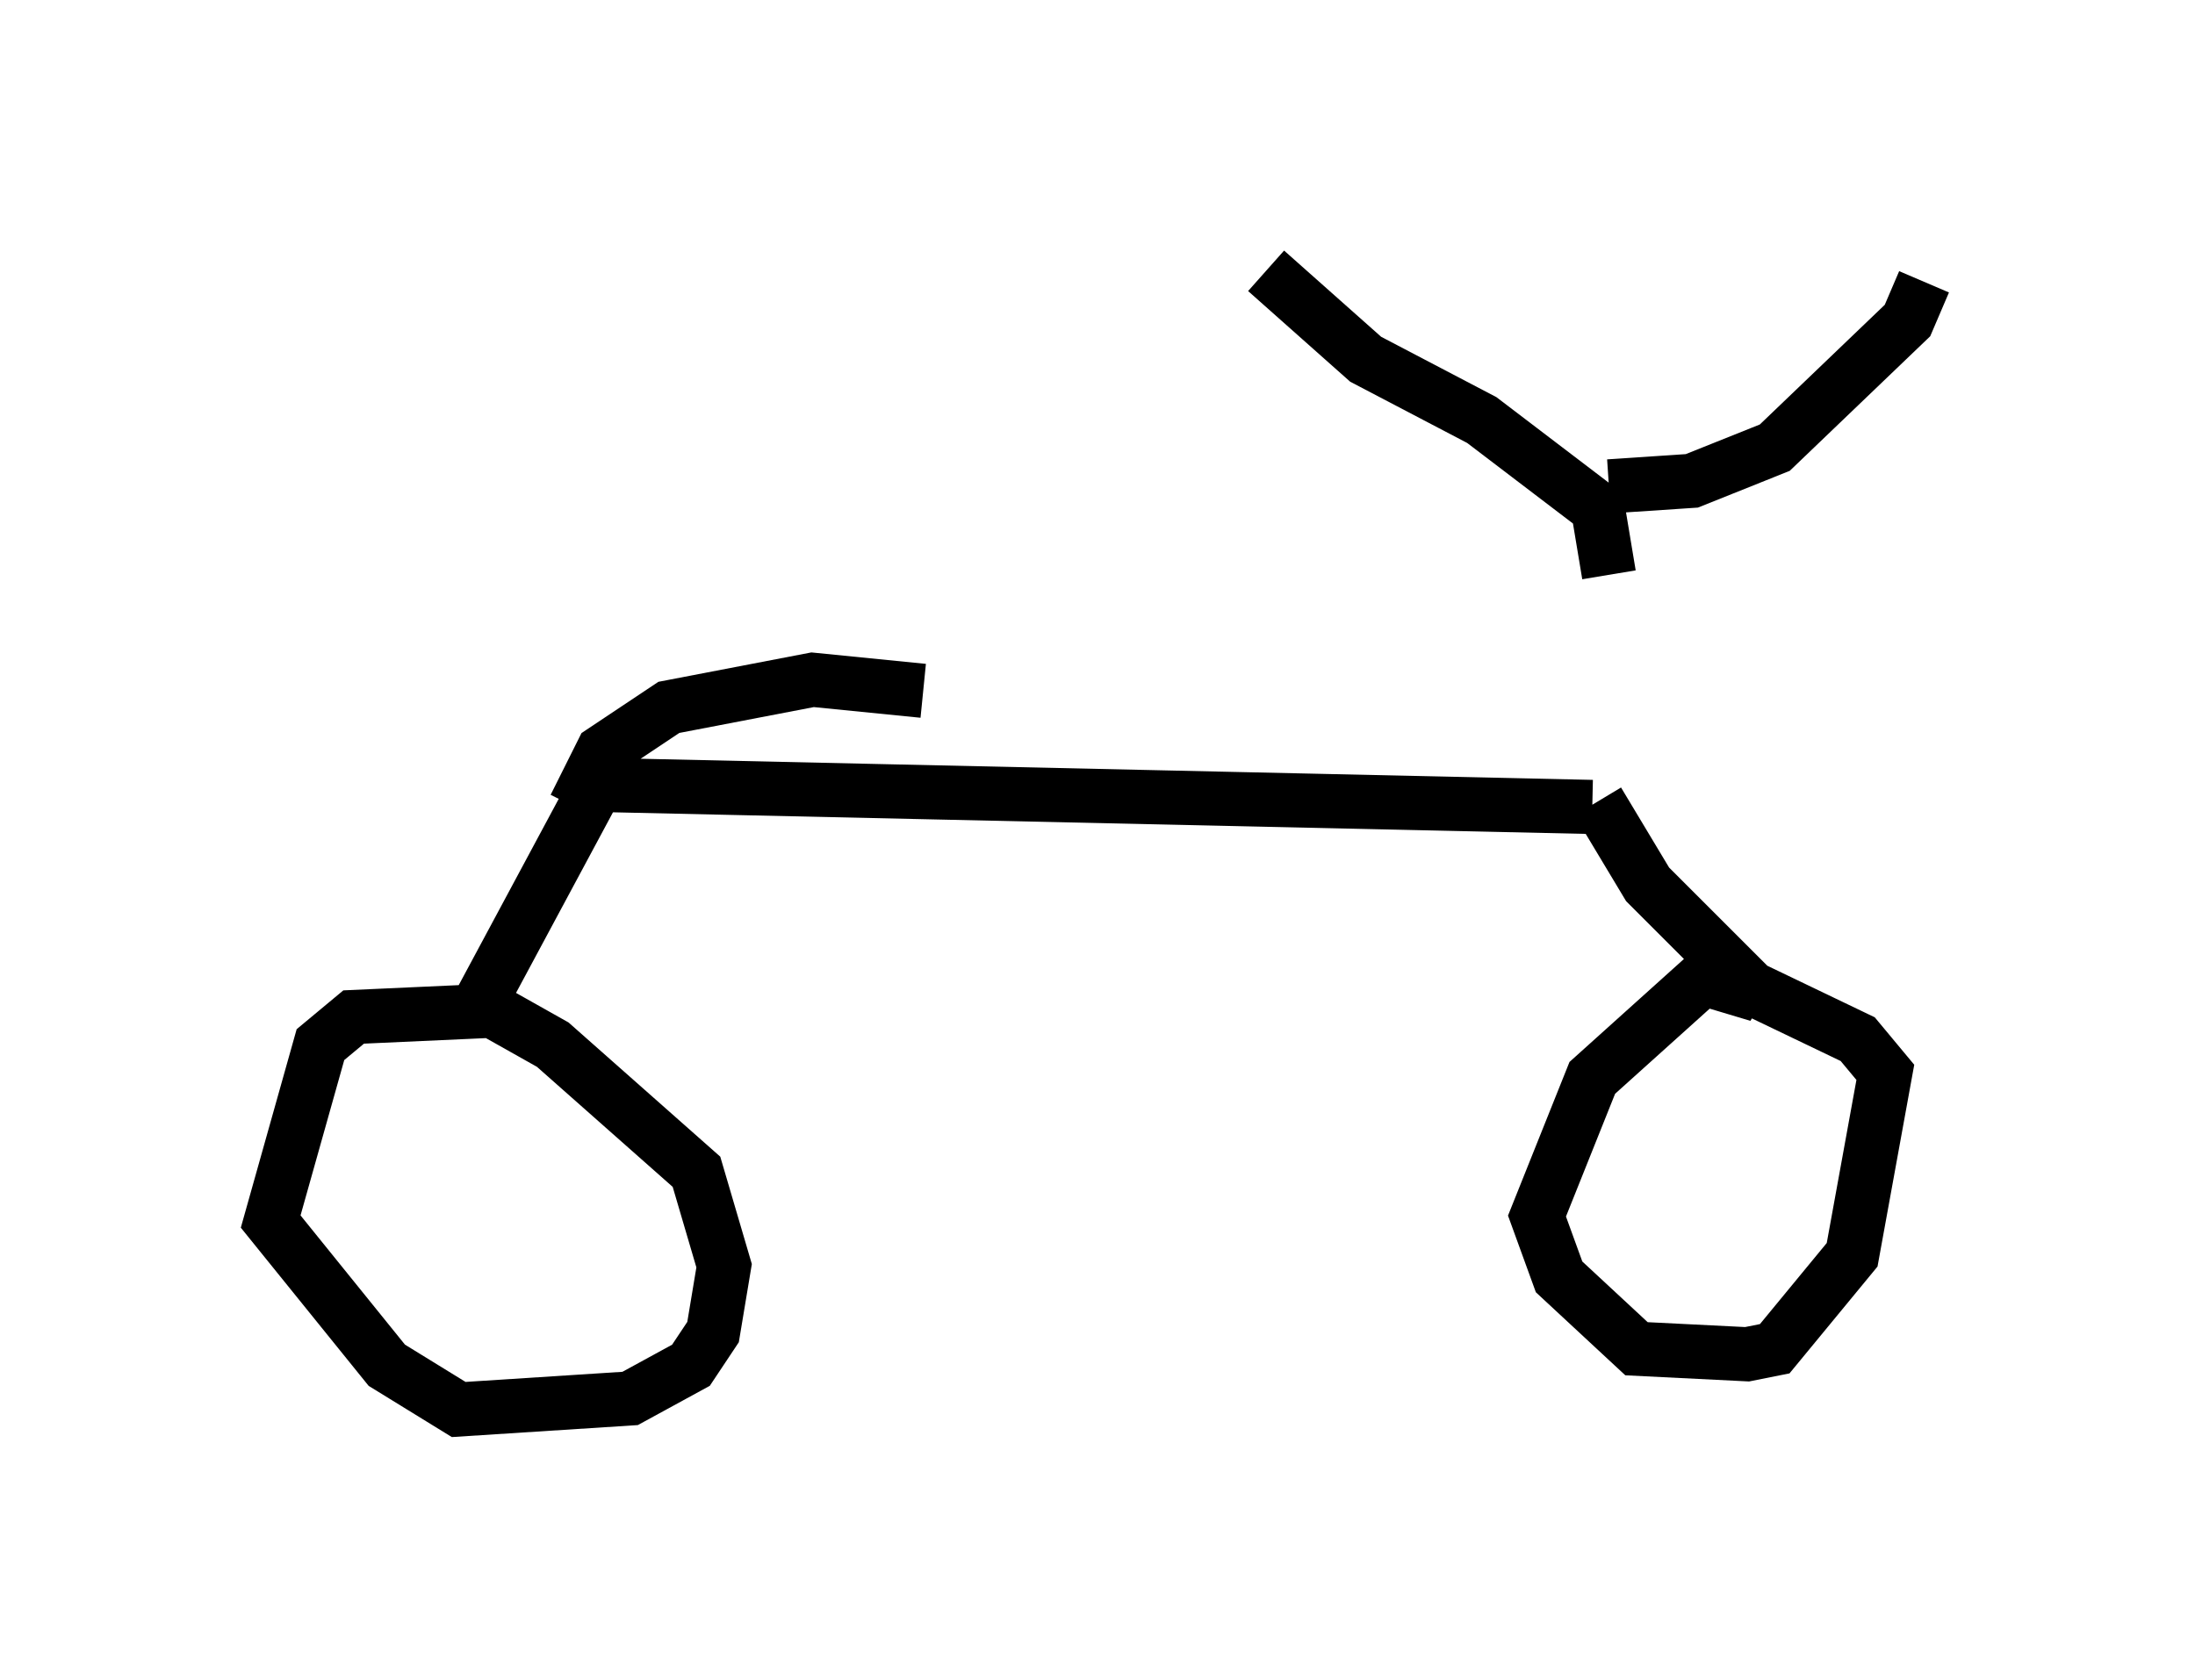 <?xml version="1.0" encoding="utf-8" ?>
<svg baseProfile="full" height="31.029" version="1.1" width="40.523" xmlns="http://www.w3.org/2000/svg" xmlns:ev="http://www.w3.org/2001/xml-events" xmlns:xlink="http://www.w3.org/1999/xlink"><defs /><rect fill="white" height="31.029" width="40.523" x="0" y="0" /><path d="M29.296, 14.494 m0.408, -3.879 l-0.204, -1.225 -2.144, -1.633 l-2.144, -1.123 -1.838, -1.633 m6.329, 3.981 l1.531, -0.102 1.531, -0.613 l2.45, -2.348 0.306, -0.715 m-6.023, 9.596 l0.919, 1.531 2.042, 2.042 l-1.021, -0.306 -2.042, 1.838 l-1.021, 2.552 0.408, 1.123 l1.429, 1.327 2.042, 0.102 l0.51, -0.102 1.429, -1.735 l0.613, -3.369 -0.51, -0.613 l-2.552, -1.225 m-2.348, -3.063 l-18.375, -0.408 m0.0, 0.0 l-2.246, 4.185 -2.246, 0.102 l-0.613, 0.51 -0.919, 3.267 l2.144, 2.654 1.327, 0.817 l3.165, -0.204 1.123, -0.613 l0.408, -0.613 0.204, -1.225 l-0.51, -1.735 -2.654, -2.348 l-1.633, -0.919 m2.042, -3.471 l0.51, -1.021 1.225, -0.817 l2.654, -0.51 2.042, 0.204 " fill="none" stroke="black" stroke-width="1" /></svg>